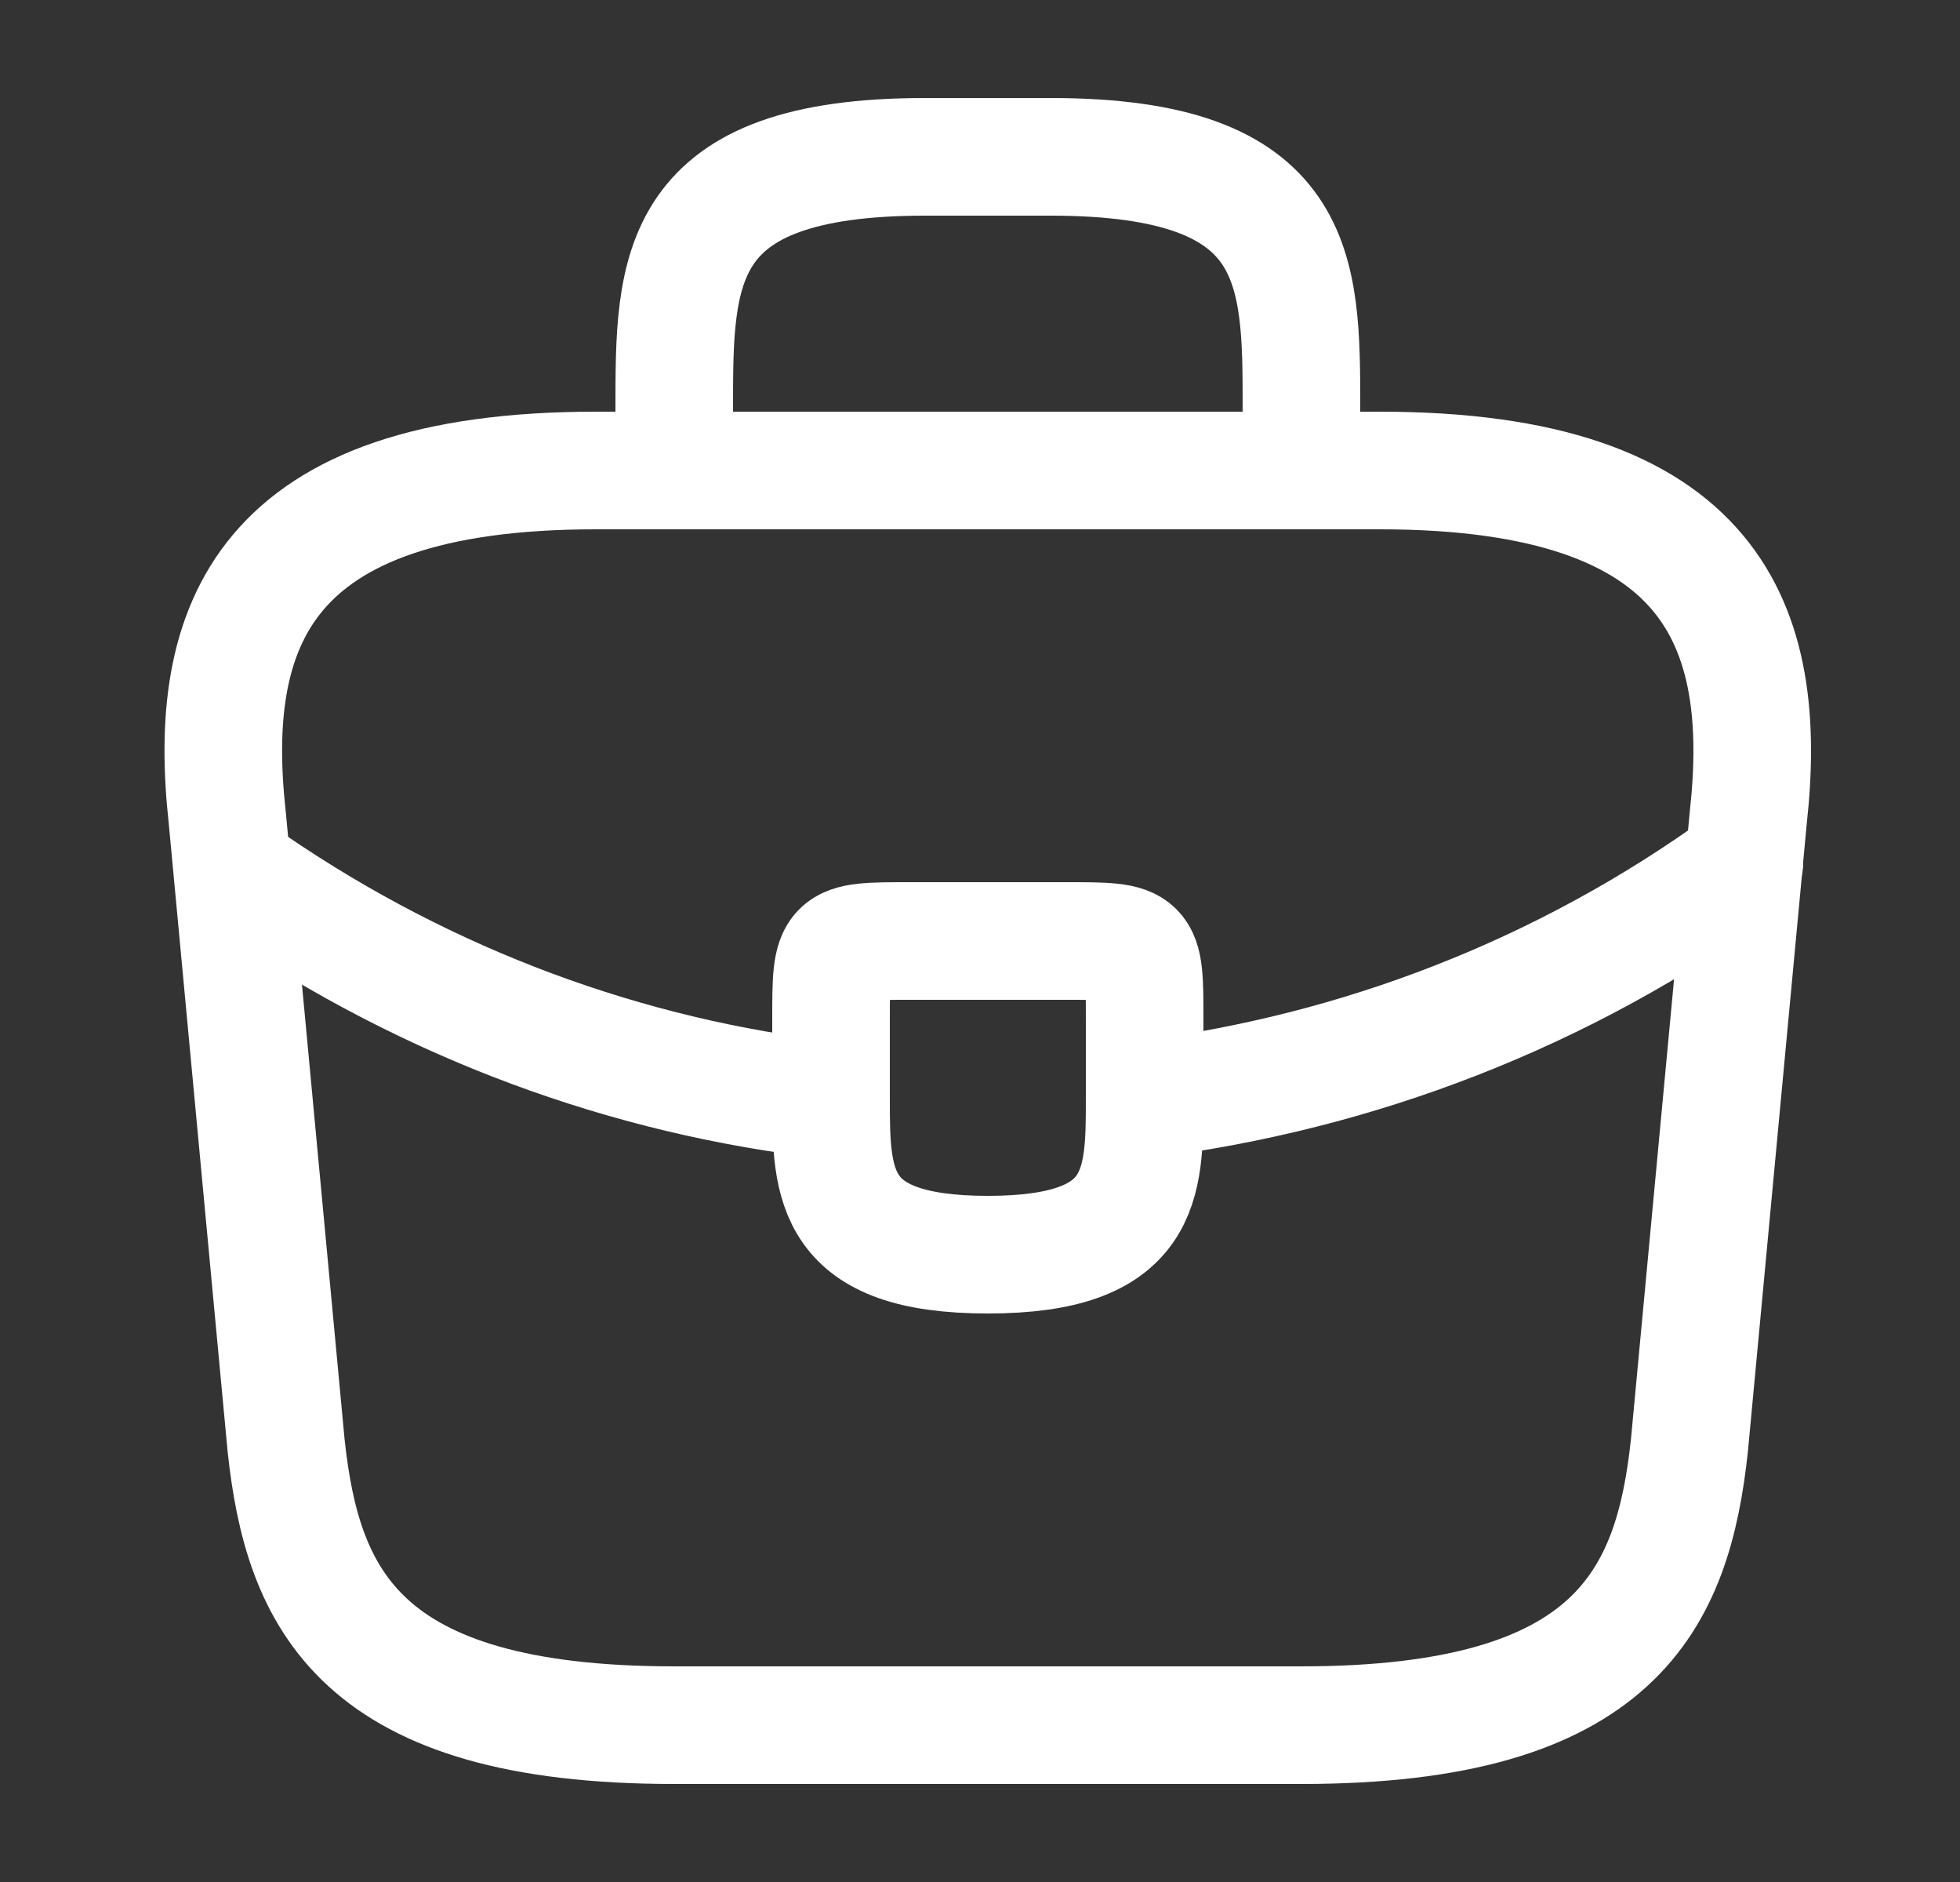 <svg width="25" height="24" viewBox="0 0 25 24" fill="none" xmlns="http://www.w3.org/2000/svg">
<rect x="0" y="0" width="25" height="24" fill="#333333" stroke="none"/>
<path d="M8.599 22H16.599C20.619 22 21.339 20.39 21.549 18.43L22.299 10.43C22.569 7.99 21.869 6 17.599 6H7.599C3.329 6 2.629 7.99 2.899 10.43L3.649 18.43C3.859 20.39 4.579 22 8.599 22Z" stroke="white" stroke-width="1.5" stroke-miterlimit="10" stroke-linecap="round" stroke-linejoin="round"/>
<path d="M8.6 6V5.2C8.6 3.43 8.6 2 11.8 2H13.4C16.6 2 16.6 3.43 16.6 5.2V6" stroke="white" stroke-width="1.5" stroke-miterlimit="10" stroke-linecap="round" stroke-linejoin="round"/>
<path d="M14.6 13V14C14.6 14.01 14.6 14.01 14.6 14.02C14.6 15.11 14.59 16 12.6 16C10.62 16 10.6 15.12 10.6 14.03V13C10.6 12 10.6 12 11.6 12H13.6C14.6 12 14.6 12 14.6 13Z" stroke="white" stroke-width="1.5" stroke-miterlimit="10" stroke-linecap="round" stroke-linejoin="round"/>
<path d="M22.25 11C19.94 12.68 17.3 13.68 14.6 14.02" stroke="white" stroke-width="1.5" stroke-miterlimit="10" stroke-linecap="round" stroke-linejoin="round"/>
<path d="M3.22 11.27C5.47 12.809 8.01 13.739 10.6 14.03" stroke="white" stroke-width="1.5" stroke-miterlimit="10" stroke-linecap="round" stroke-linejoin="round"/>
</svg>
